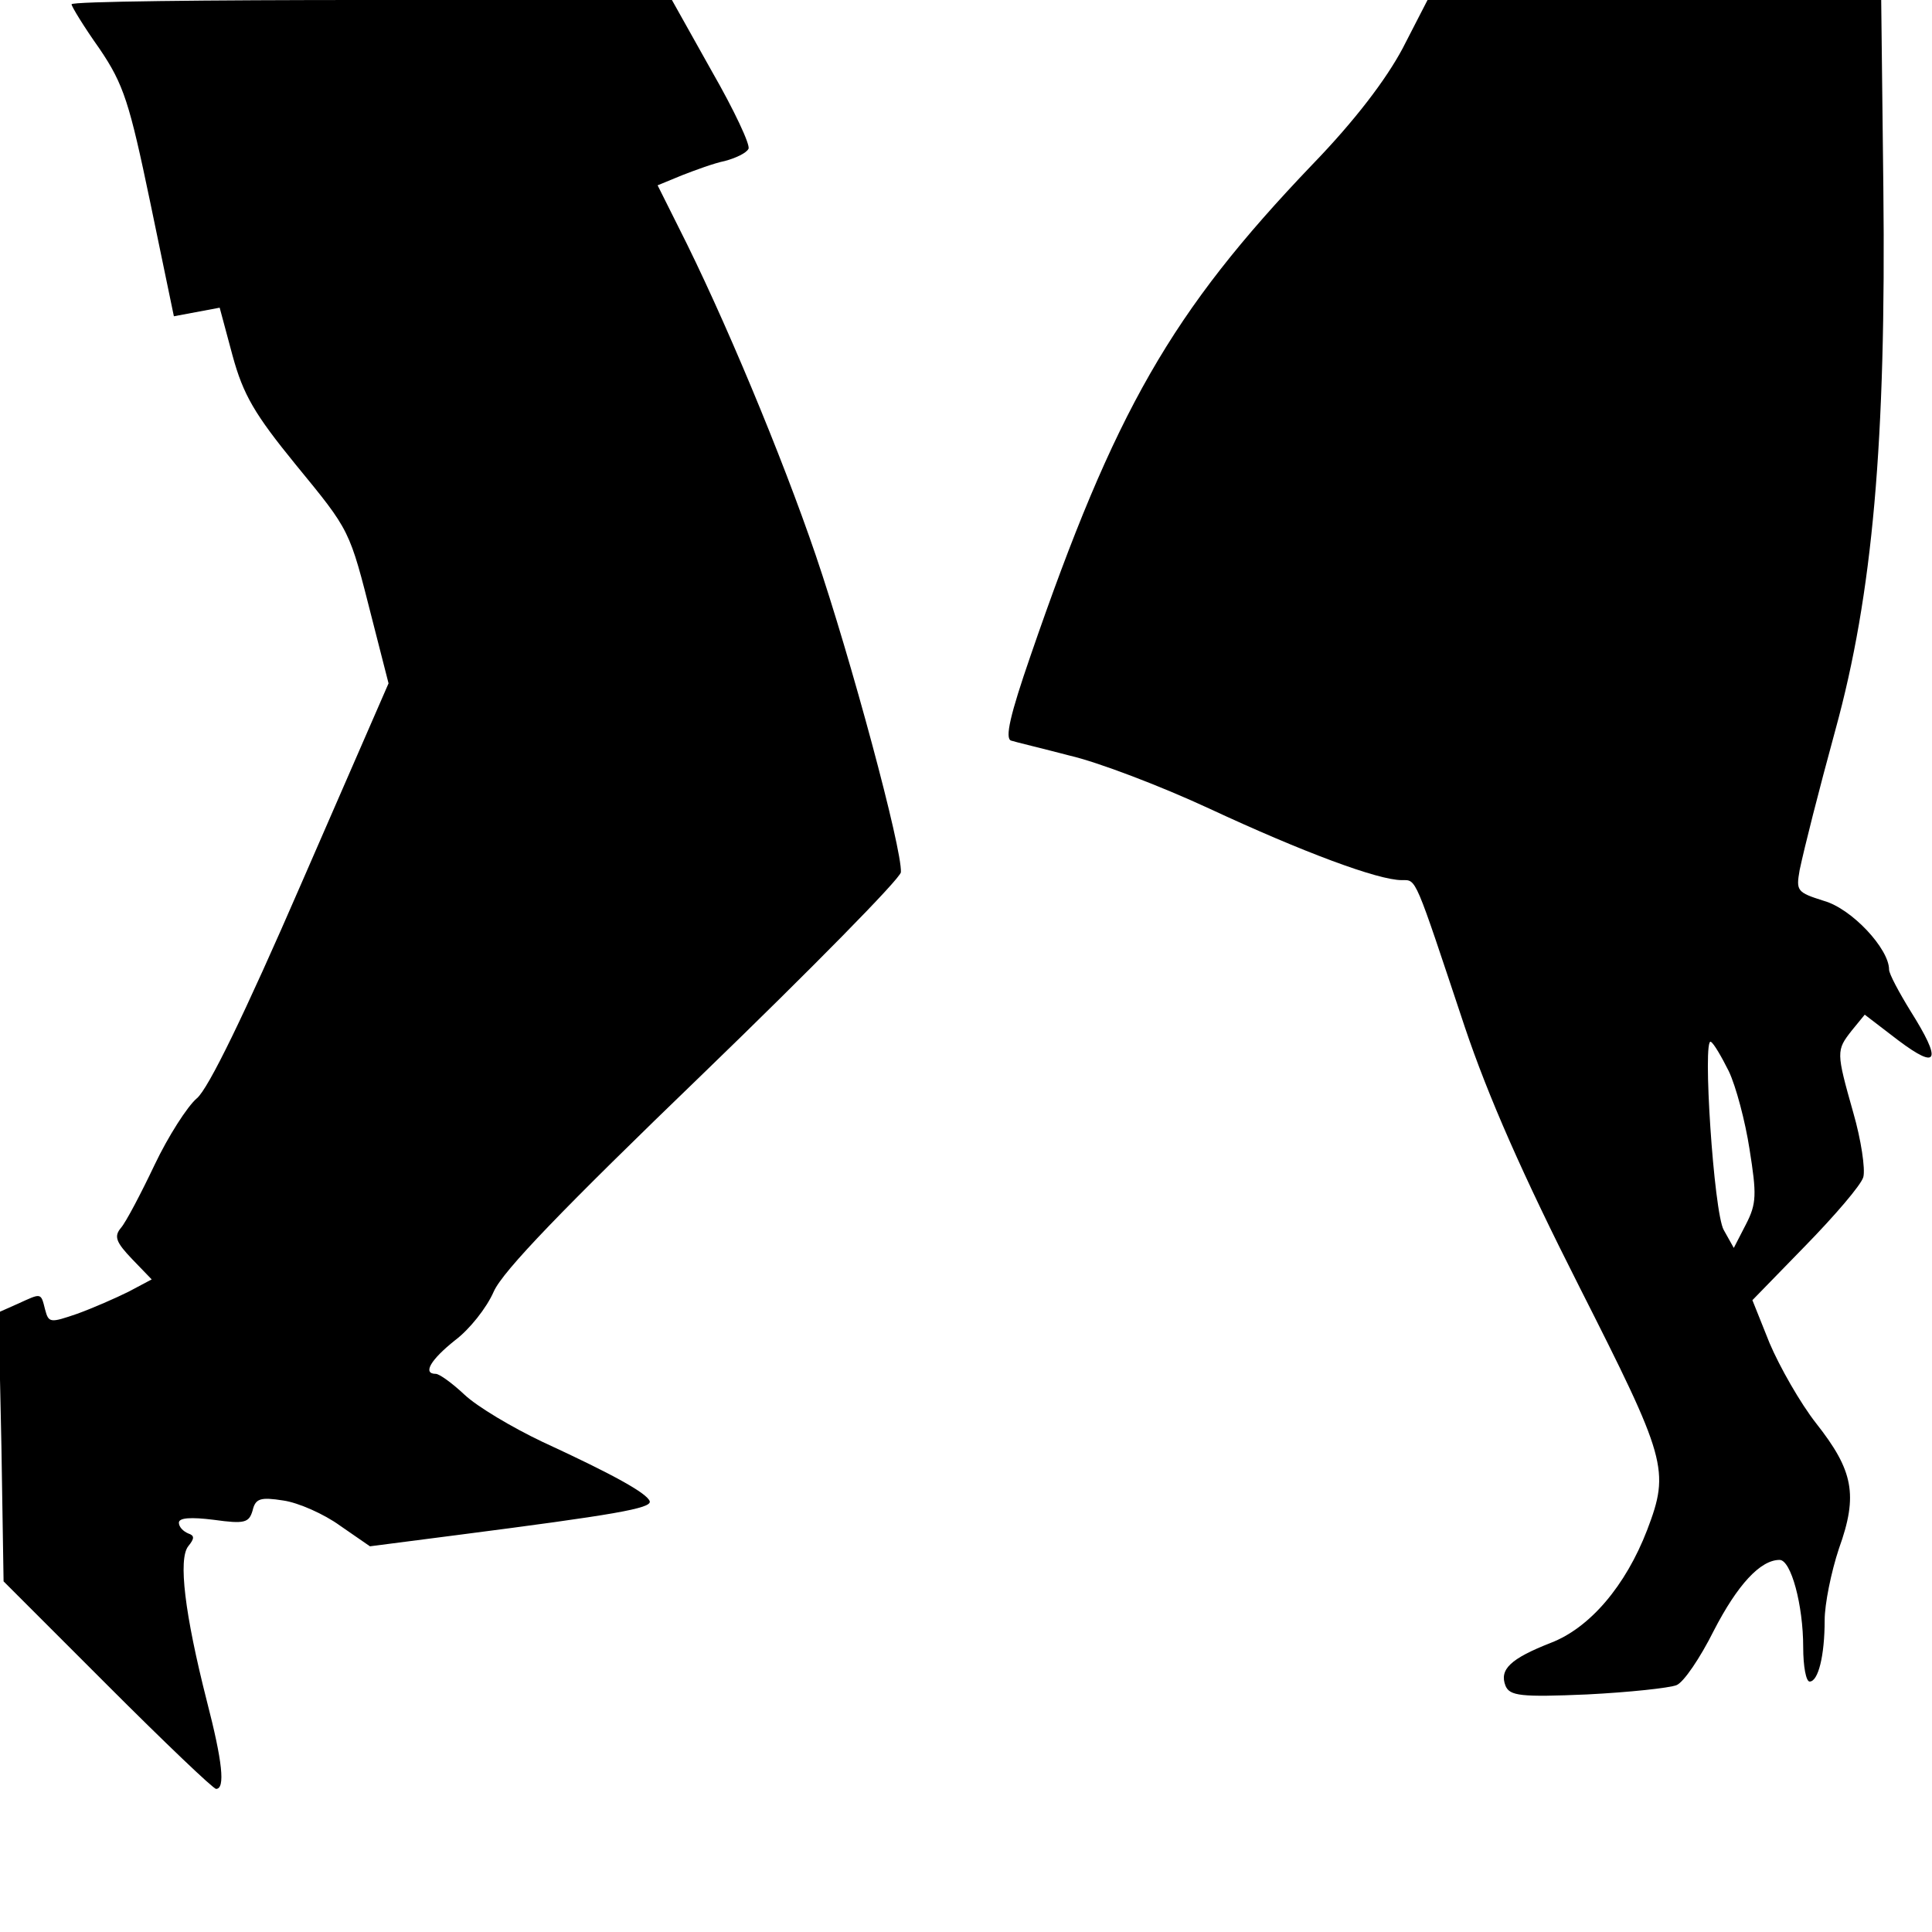 <?xml version="1.0" standalone="no"?>
<!DOCTYPE svg PUBLIC "-//W3C//DTD SVG 20010904//EN"
 "http://www.w3.org/TR/2001/REC-SVG-20010904/DTD/svg10.dtd">
<svg version="1.0" xmlns="http://www.w3.org/2000/svg"
 width="270pt" height="270pt" viewBox="0 0 270 270"
 preserveAspectRatio="xMidYMid meet">
<g transform="translate(0,270) scale(0.1,-0.1)"
fill="#000000" stroke="none">
<path d="M100 2694 c0 -3 17 -31 39 -62 34 -50 42 -76 71 -215 l33 -159 32 6
32 6 18 -67 c15 -55 31 -82 88 -152 77 -94 75 -90 107 -216 l23 -90 -122 -280
c-79 -182 -130 -287 -146 -300 -13 -11 -40 -53 -59 -93 -19 -40 -40 -80 -47
-88 -10 -12 -7 -20 16 -44 l27 -28 -32 -17 c-18 -9 -50 -23 -72 -31 -38 -13
-40 -13 -45 6 -6 24 -5 23 -38 8 l-27 -12 4 -188 3 -188 145 -145 c80 -80 148
-145 152 -145 13 0 9 38 -13 123 -31 122 -40 198 -26 216 9 11 9 15 0 18 -7 3
-13 9 -13 15 0 7 17 8 49 4 43 -6 49 -4 54 13 4 17 11 19 43 14 21 -3 57 -19
79 -35 l42 -29 124 16 c217 28 270 37 267 47 -4 11 -48 36 -150 83 -42 20 -91
49 -109 66 -17 16 -35 29 -40 29 -19 0 -7 20 27 47 20 15 44 45 54 68 13 29
96 115 293 305 151 146 275 272 276 281 2 32 -70 299 -119 443 -47 138 -129
335 -192 459 l-29 58 34 14 c18 7 45 17 60 20 15 4 30 11 33 17 3 5 -20 54
-51 108 l-56 100 -420 0 c-230 0 -419 -2 -419 -6z"/>
<path d="M1960 2632 c-23 -43 -66 -100 -126 -162 -197 -206 -276 -344 -394
-687 -28 -81 -36 -115 -27 -118 6 -2 44 -11 82 -21 39 -9 126 -42 195 -74 131
-61 236 -100 269 -100 21 0 17 8 88 -205 33 -98 81 -207 160 -363 122 -241
127 -256 95 -340 -30 -78 -80 -137 -135 -158 -56 -22 -72 -37 -63 -60 6 -14
21 -16 114 -12 59 3 115 9 125 13 10 4 33 38 52 76 33 64 65 99 92 99 16 0 33
-63 33 -122 0 -27 4 -48 9 -48 12 0 21 36 21 86 0 22 9 67 20 100 27 75 20
109 -32 175 -22 28 -51 79 -65 112 l-24 60 74 76 c41 42 78 85 81 96 3 11 -3
52 -14 90 -24 85 -24 87 -2 115 l18 22 47 -36 c56 -42 61 -29 17 41 -16 26
-30 52 -30 58 0 29 -52 85 -91 96 -38 12 -39 14 -34 43 7 33 26 108 50 196 52
189 71 403 67 758 l-3 262 -317 0 -317 0 -35 -68z m456 -1429 c10 -21 23 -70
29 -109 10 -63 10 -76 -5 -105 l-17 -33 -14 25 c-14 24 -30 271 -18 263 4 -2
15 -21 25 -41z"/>
</g>
</svg>
